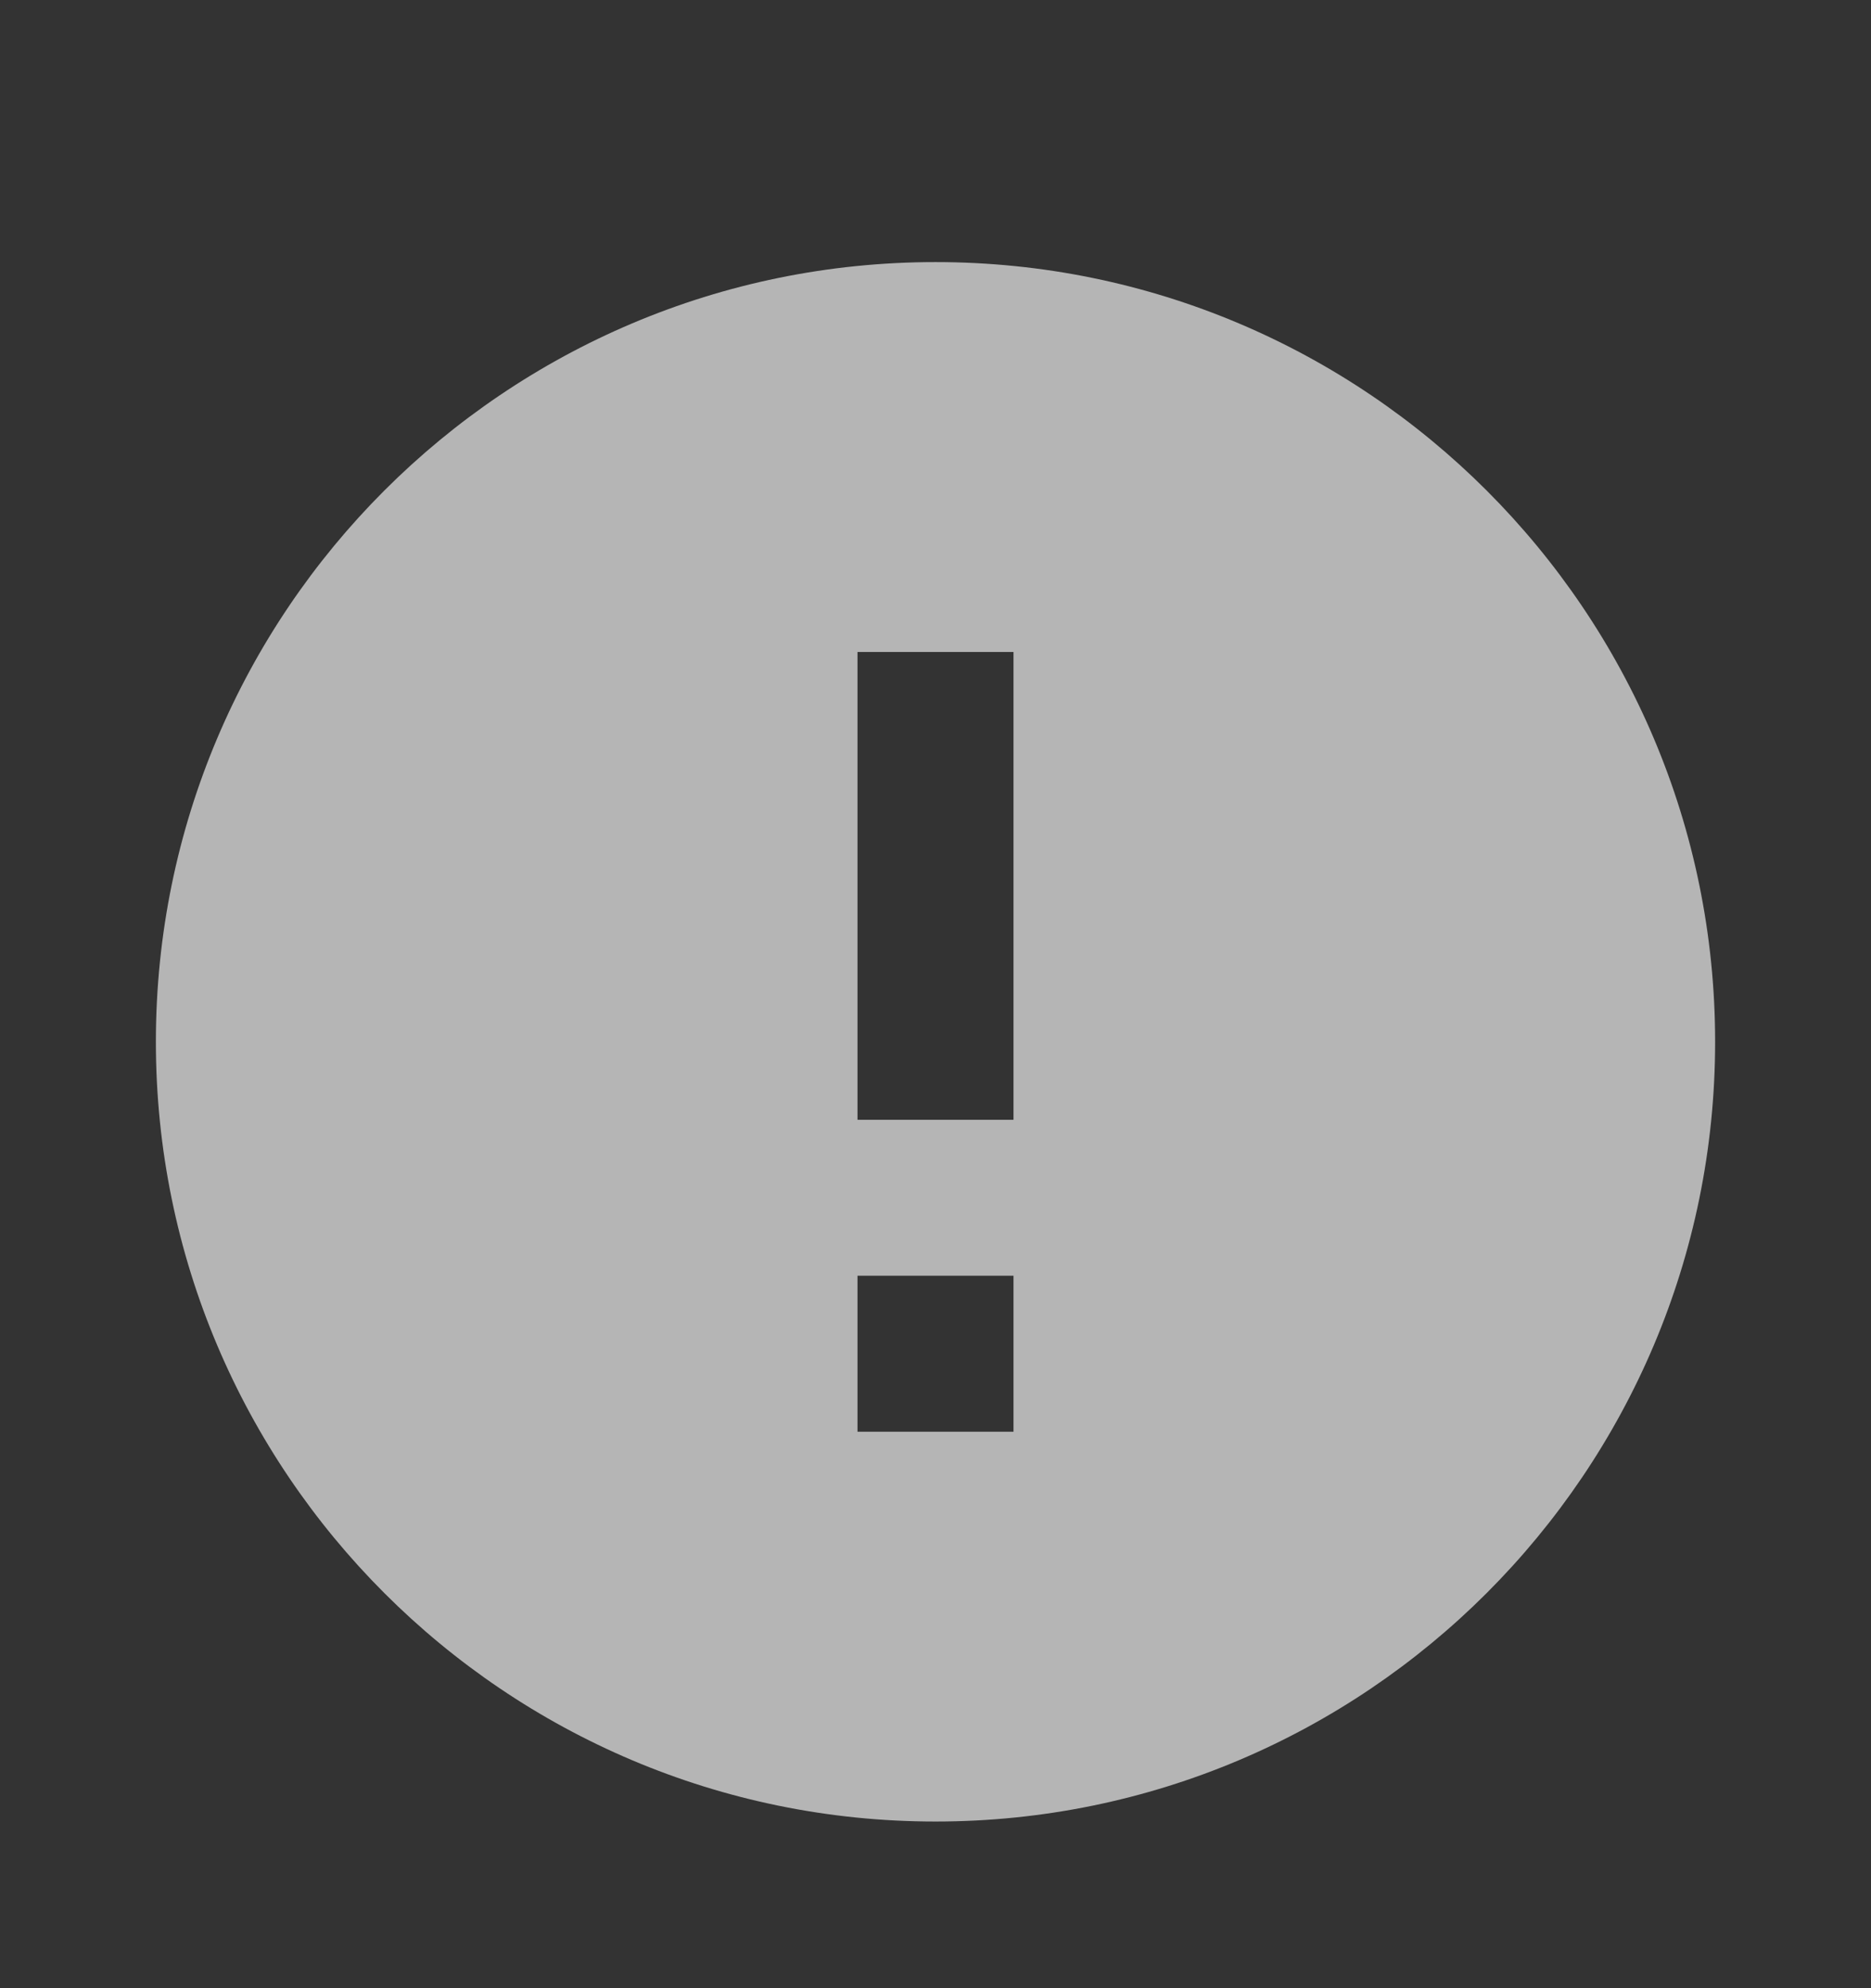 <svg width="16" height="17" viewBox="0 0 16 17" fill="none" xmlns="http://www.w3.org/2000/svg">
<rect x="0" y="0" width="16" height="17" fill="#333333" stroke="none"/>
<path d="M8 2.241C4.32 2.241 1.333 5.228 1.333 8.908C1.333 12.588 4.32 15.575 8 15.575C11.68 15.575 14.667 12.588 14.667 8.908C14.667 5.228 11.68 2.241 8 2.241ZM8.667 12.242H7.333V10.908H8.667V12.242ZM8.667 9.575H7.333V5.575H8.667V9.575Z" fill="white" fill-opacity="0.64"/>
</svg>
